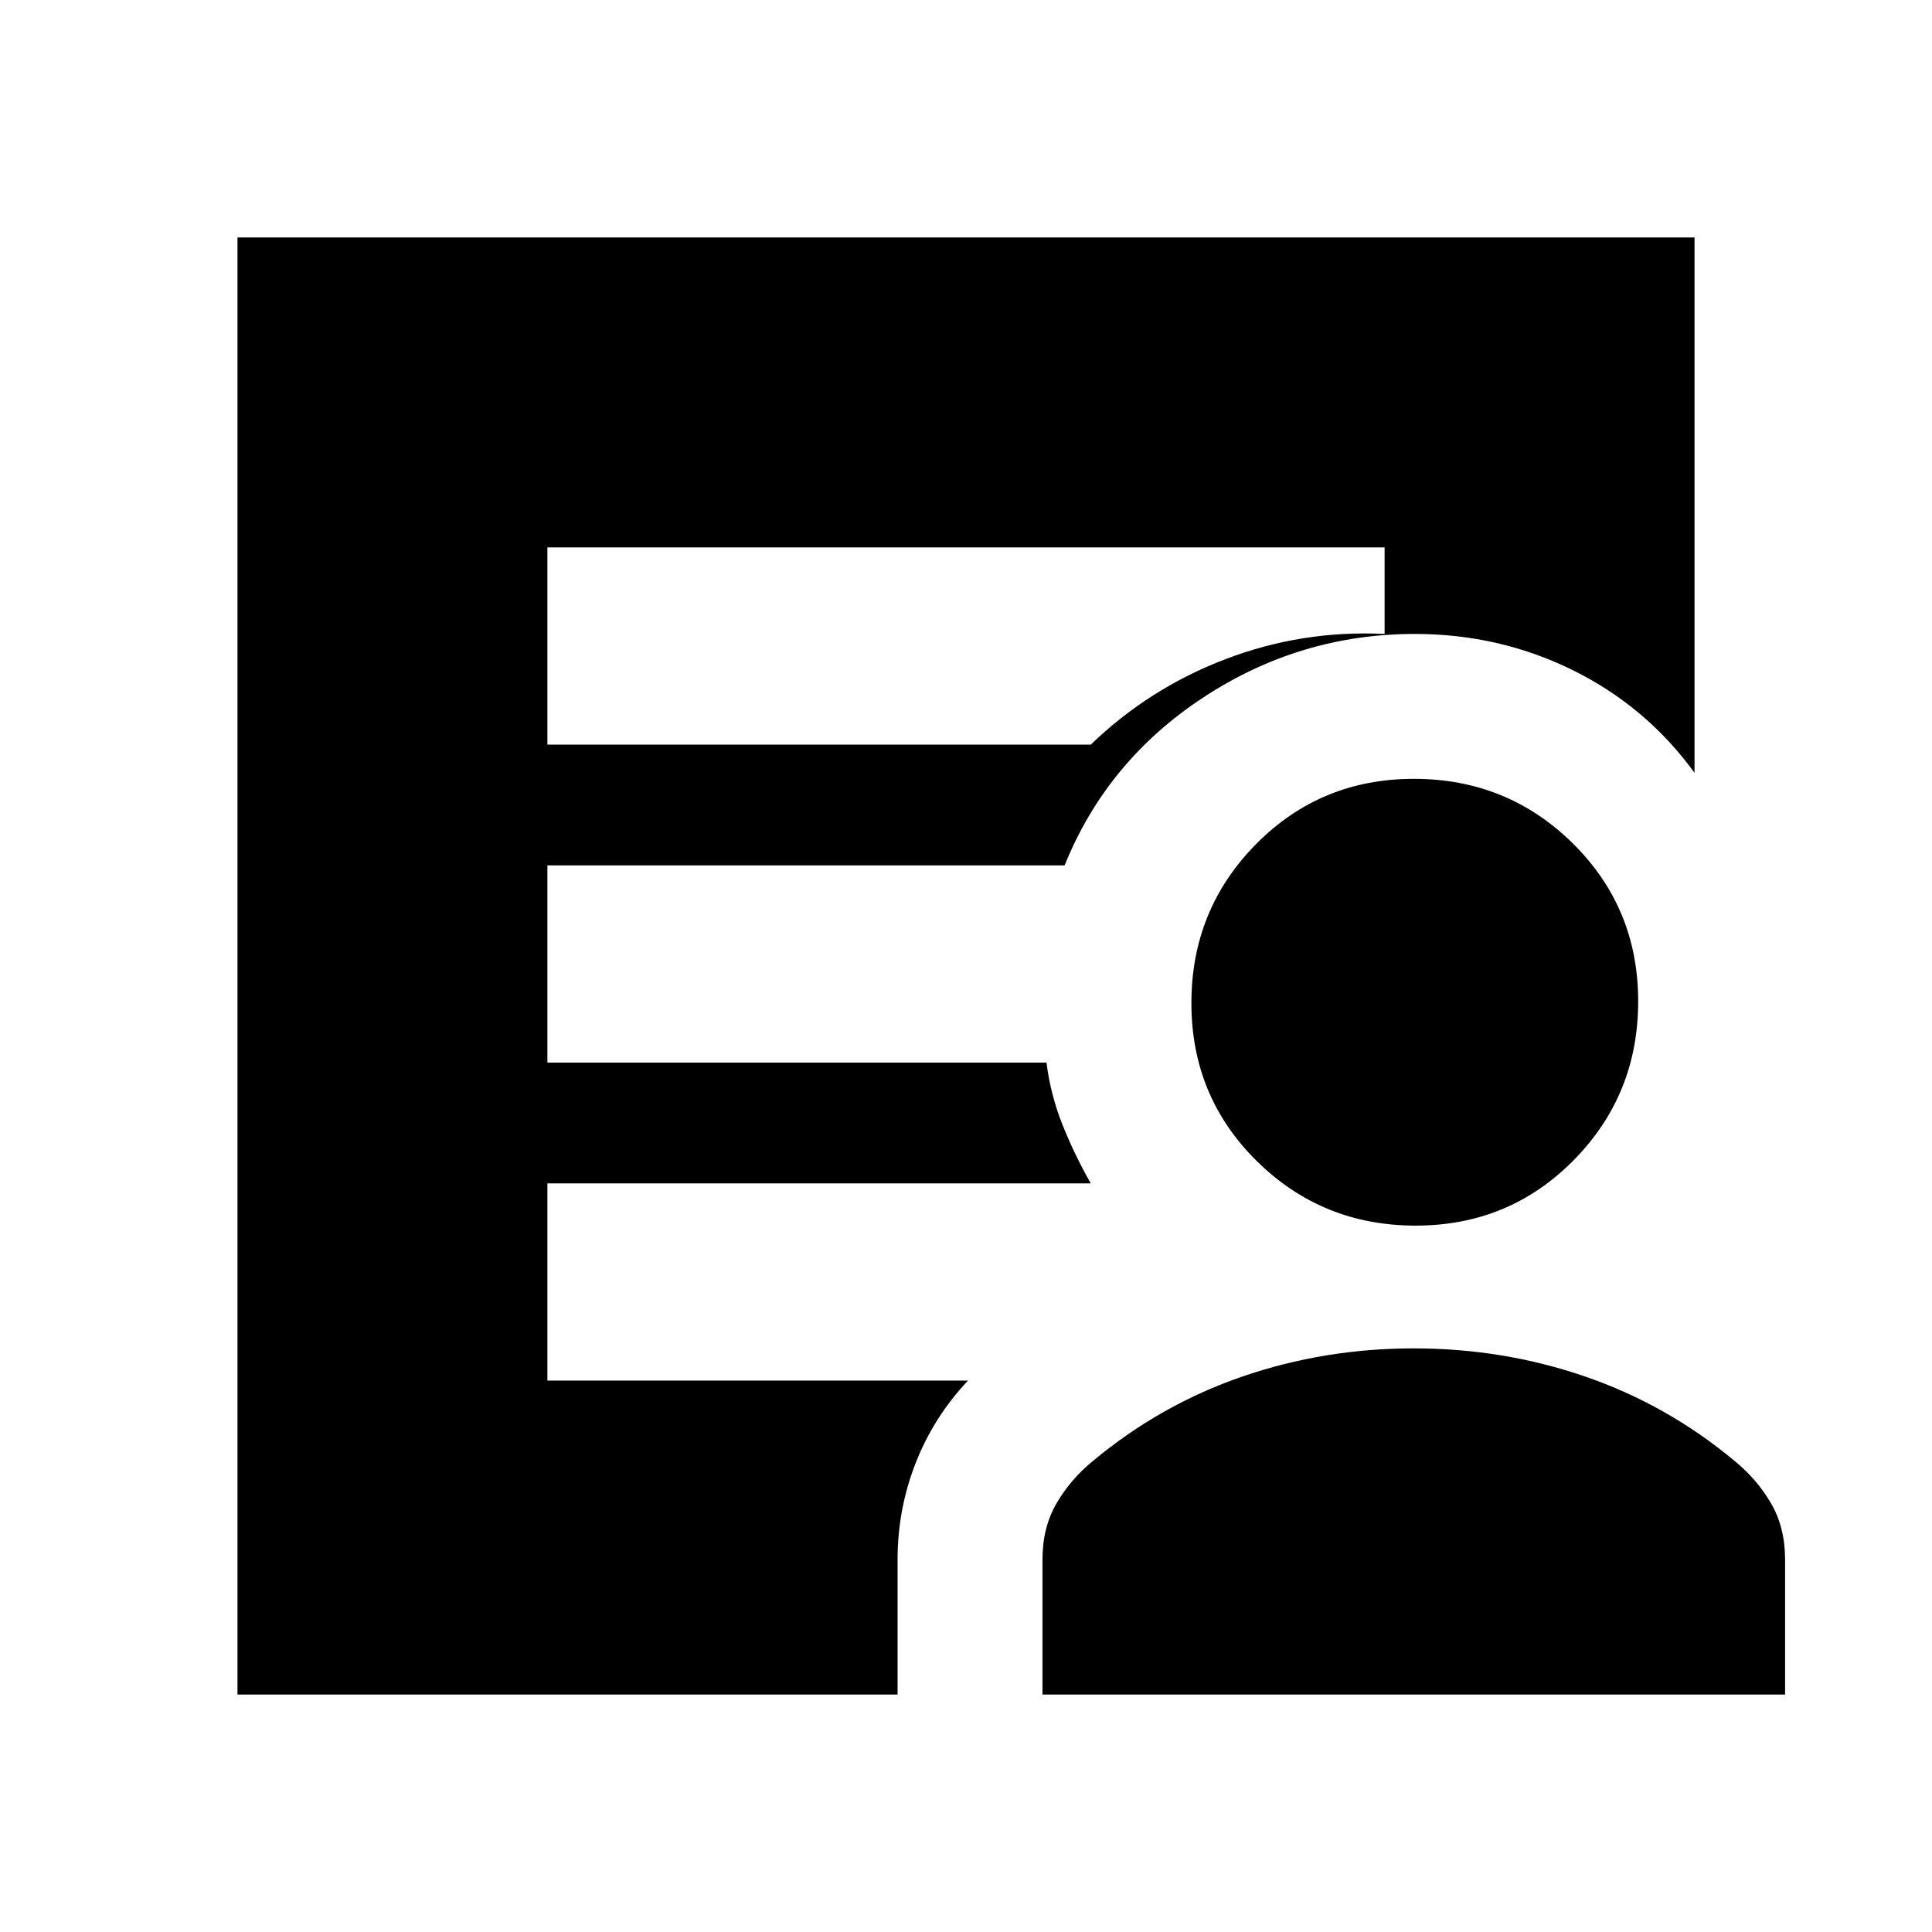 <svg xmlns="http://www.w3.org/2000/svg" height="20" viewBox="0 -960 960 960" width="20"><path d="M272-590h270q29-28 67-42.5t79-12.5v-43H272v98ZM118-118v-724h724v266q-24-33-60.5-51T703-645q-57 0-105 31.5T529-530H272v98h248q2 16 8 31t14 29H272v98h209q-17 18-26 40.95-9 22.94-9 48.05v67H118Zm400 0v-67q0-16.08 7-28.04T543-234q33.59-28 74.3-42 40.7-14 85.2-14t85.2 14q40.71 14 74.3 42 11 9 18 20.96t7 28.04v67H518Zm185.44-233q-46.44 0-78.94-32.06-32.5-32.07-32.5-78.5 0-46.44 32.06-78.94 32.07-32.5 78.5-32.5 46.44 0 78.94 32.06 32.5 32.07 32.5 78.5 0 46.44-32.06 78.94-32.07 32.5-78.5 32.5Z"/></svg>